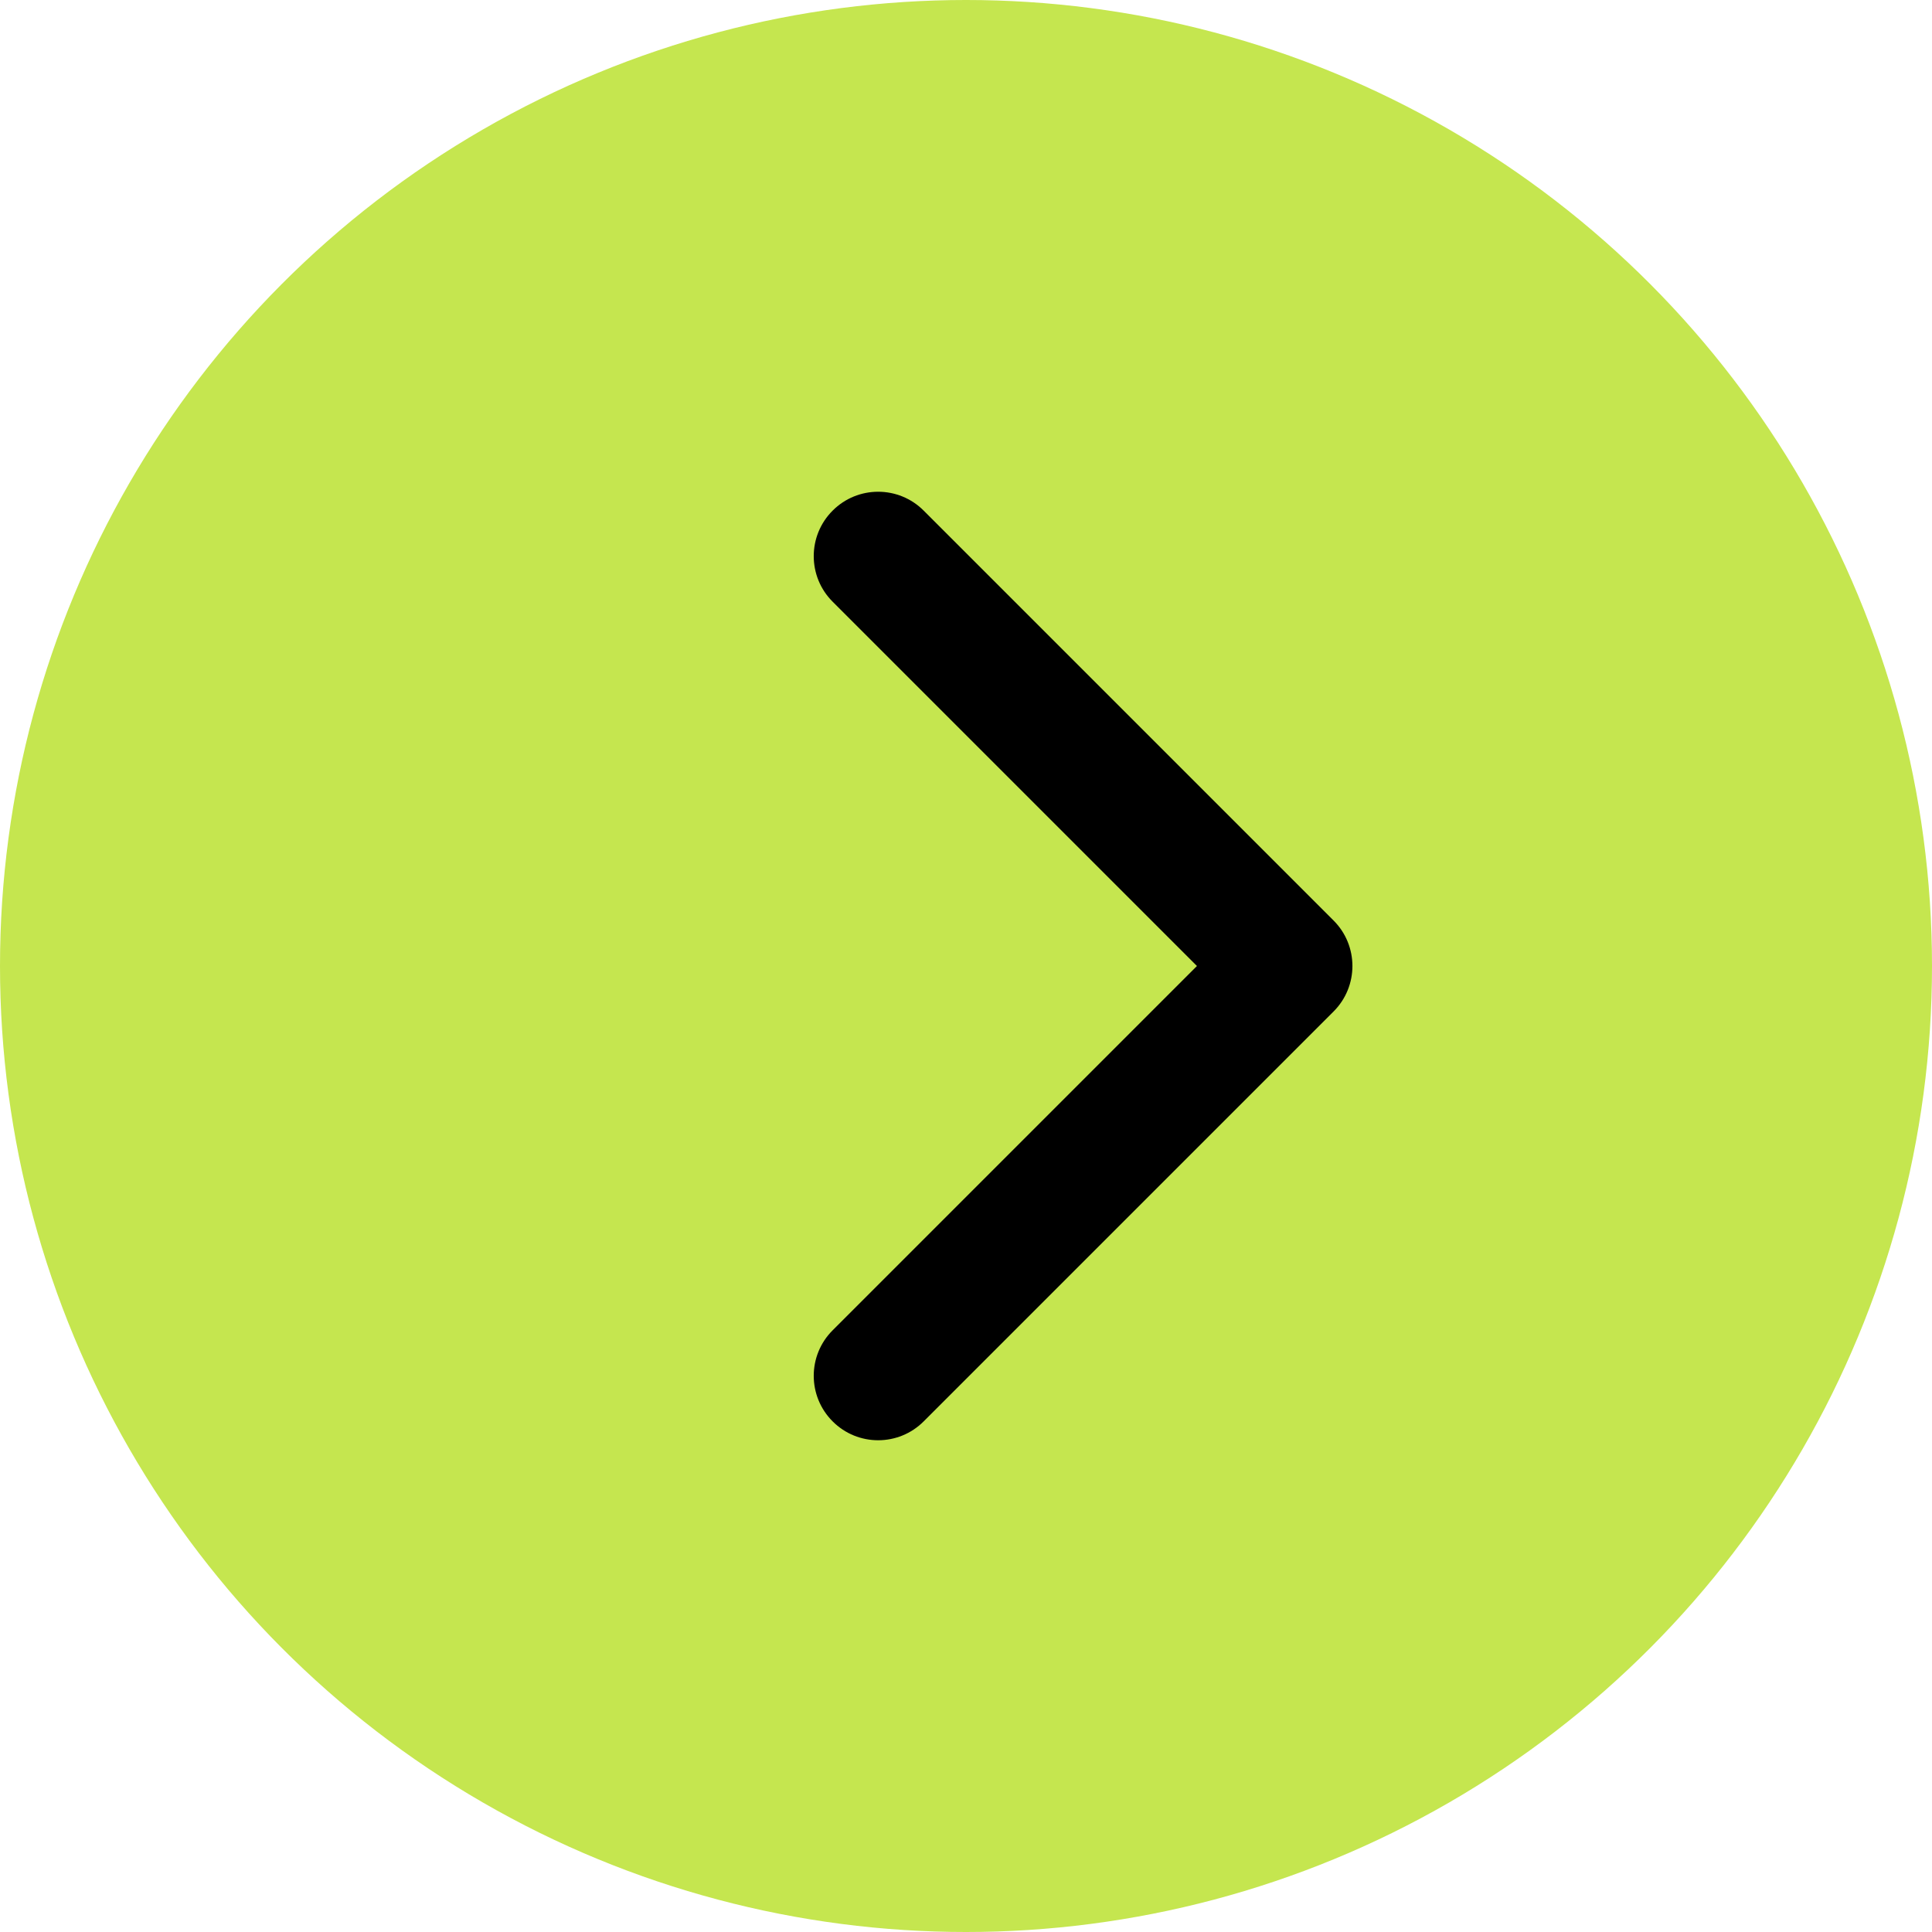 <svg width="30" height="30" viewBox="0 0 30 30" fill="none" xmlns="http://www.w3.org/2000/svg">
<circle cx="15" cy="15" r="15" fill="#C5E64F"/>
<path d="M20.707 15.707C21.098 15.317 21.098 14.683 20.707 14.293L14.343 7.929C13.953 7.538 13.319 7.538 12.929 7.929C12.538 8.319 12.538 8.953 12.929 9.343L18.586 15L12.929 20.657C12.538 21.047 12.538 21.68 12.929 22.071C13.319 22.462 13.953 22.462 14.343 22.071L20.707 15.707ZM19 16L20 16L20 14L19 14L19 16Z" fill="black"/>
</svg>
